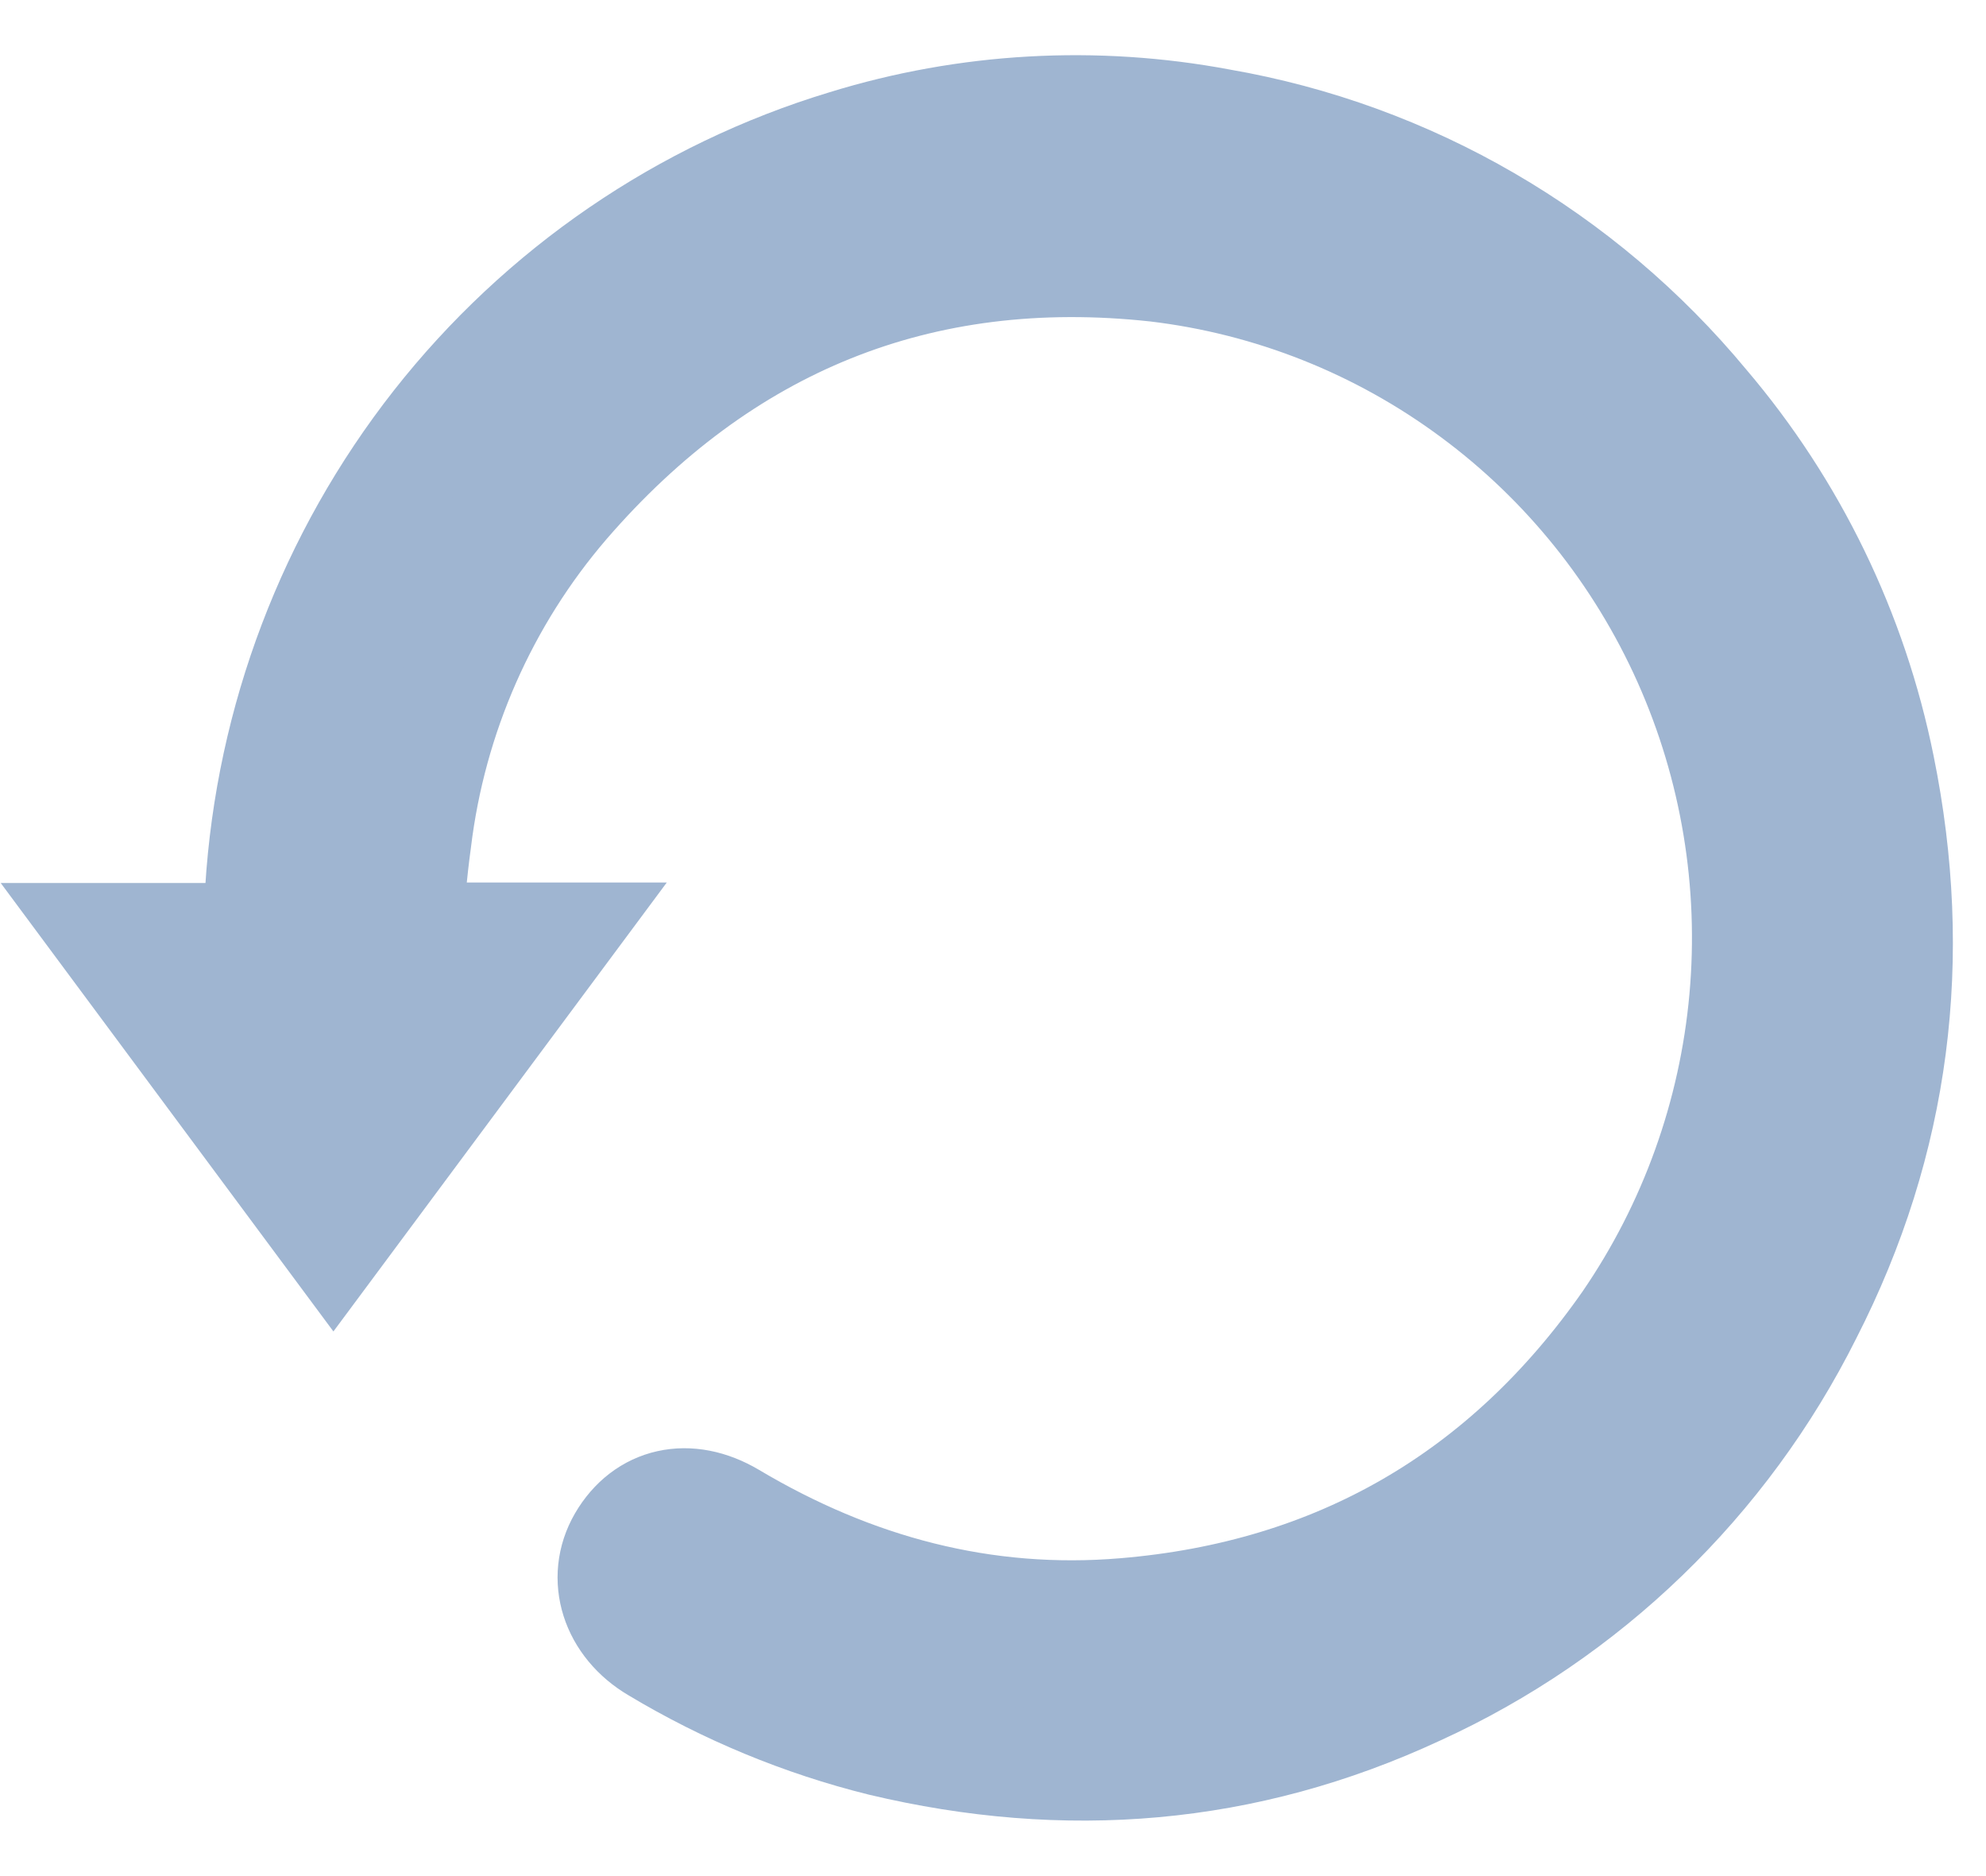 <svg width="18" height="17" viewBox="0 0 18 17" fill="none" xmlns="http://www.w3.org/2000/svg">
<path d="M3.678 8.497H5.049L3.022 11.226L1 8.501H1.894C2.323 8.501 2.331 8.501 2.359 8.067C2.454 6.528 3.014 5.056 3.962 3.848C4.911 2.641 6.203 1.756 7.665 1.314C8.763 0.975 9.927 0.91 11.056 1.122C12.772 1.419 14.329 2.323 15.446 3.672C16.244 4.609 16.791 5.737 17.035 6.948C17.386 8.675 17.181 10.333 16.378 11.902C15.621 13.416 14.373 14.621 12.843 15.318C11.28 16.045 9.66 16.173 7.992 15.776C7.275 15.598 6.587 15.313 5.952 14.932C5.579 14.713 5.448 14.302 5.644 13.964C5.85 13.61 6.237 13.52 6.624 13.749C7.728 14.406 8.919 14.726 10.196 14.618C12.116 14.458 13.648 13.573 14.756 11.985C15.352 11.116 15.715 10.106 15.81 9.054C15.905 8.001 15.729 6.942 15.299 5.979C14.868 5.015 14.199 4.181 13.354 3.557C12.51 2.932 11.52 2.539 10.481 2.416C8.328 2.181 6.537 2.92 5.121 4.556C4.379 5.418 3.909 6.485 3.772 7.619C3.734 7.895 3.711 8.177 3.678 8.497Z" fill="#9FB5D1" stroke="#9FB5D1"/>
</svg>
